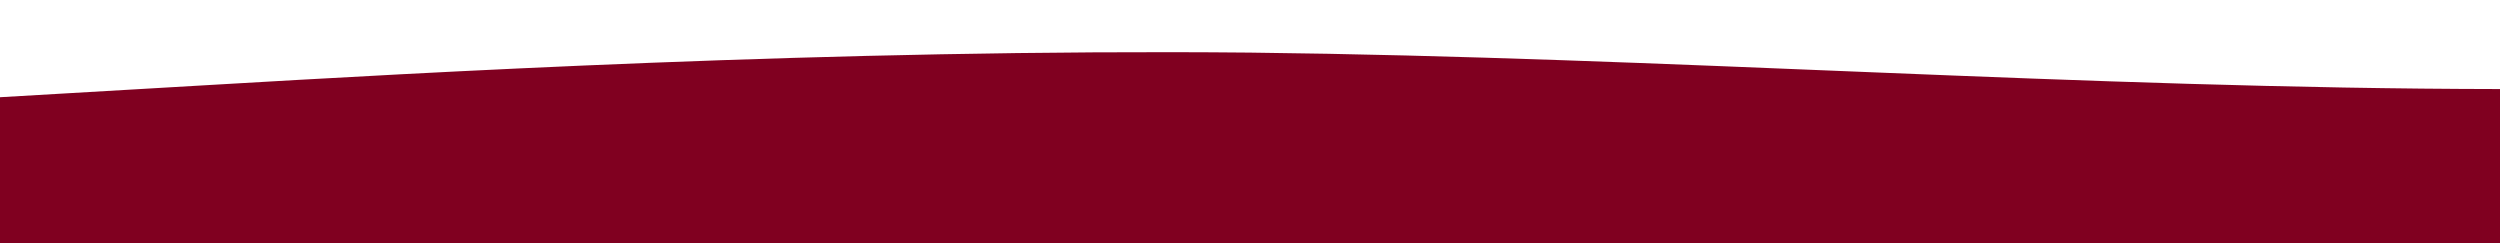 <?xml version="1.0" standalone="no"?>
<svg xmlns:xlink="http://www.w3.org/1999/xlink" id="wave" style="transform:rotate(0deg); transition: 0.3s" viewBox="0 0 1440 140" version="1.1" xmlns="http://www.w3.org/2000/svg"><defs><linearGradient id="sw-gradient-0" x1="0" x2="0" y1="1" y2="0"><stop stop-color="rgba(128, 0, 32, 1)" offset="0%"/><stop stop-color="rgba(128, 0, 32, 1)" offset="100%"/></linearGradient></defs><path style="transform:translate(0, 0px); opacity:1" fill="url(#sw-gradient-0)" d="M0,56L120,49C240,42,480,28,720,30.3C960,33,1200,51,1440,51.3C1680,51,1920,33,2160,42C2400,51,2640,89,2880,86.3C3120,84,3360,42,3600,35C3840,28,4080,56,4320,74.7C4560,93,4800,103,5040,100.3C5280,98,5520,84,5760,74.7C6000,65,6240,61,6480,67.7C6720,75,6960,93,7200,95.7C7440,98,7680,84,7920,74.7C8160,65,8400,61,8640,51.3C8880,42,9120,28,9360,21C9600,14,9840,14,10080,18.7C10320,23,10560,33,10800,51.3C11040,70,11280,98,11520,100.3C11760,103,12000,79,12240,79.3C12480,79,12720,103,12960,105C13200,107,13440,89,13680,86.3C13920,84,14160,98,14400,93.3C14640,89,14880,65,15120,56C15360,47,15600,51,15840,53.7C16080,56,16320,56,16560,56C16800,56,17040,56,17160,56L17280,56L17280,140L17160,140C17040,140,16800,140,16560,140C16320,140,16080,140,15840,140C15600,140,15360,140,15120,140C14880,140,14640,140,14400,140C14160,140,13920,140,13680,140C13440,140,13200,140,12960,140C12720,140,12480,140,12240,140C12000,140,11760,140,11520,140C11280,140,11040,140,10800,140C10560,140,10320,140,10080,140C9840,140,9600,140,9360,140C9120,140,8880,140,8640,140C8400,140,8160,140,7920,140C7680,140,7440,140,7200,140C6960,140,6720,140,6480,140C6240,140,6000,140,5760,140C5520,140,5280,140,5040,140C4800,140,4560,140,4320,140C4080,140,3840,140,3600,140C3360,140,3120,140,2880,140C2640,140,2400,140,2160,140C1920,140,1680,140,1440,140C1200,140,960,140,720,140C480,140,240,140,120,140L0,140Z"/></svg>